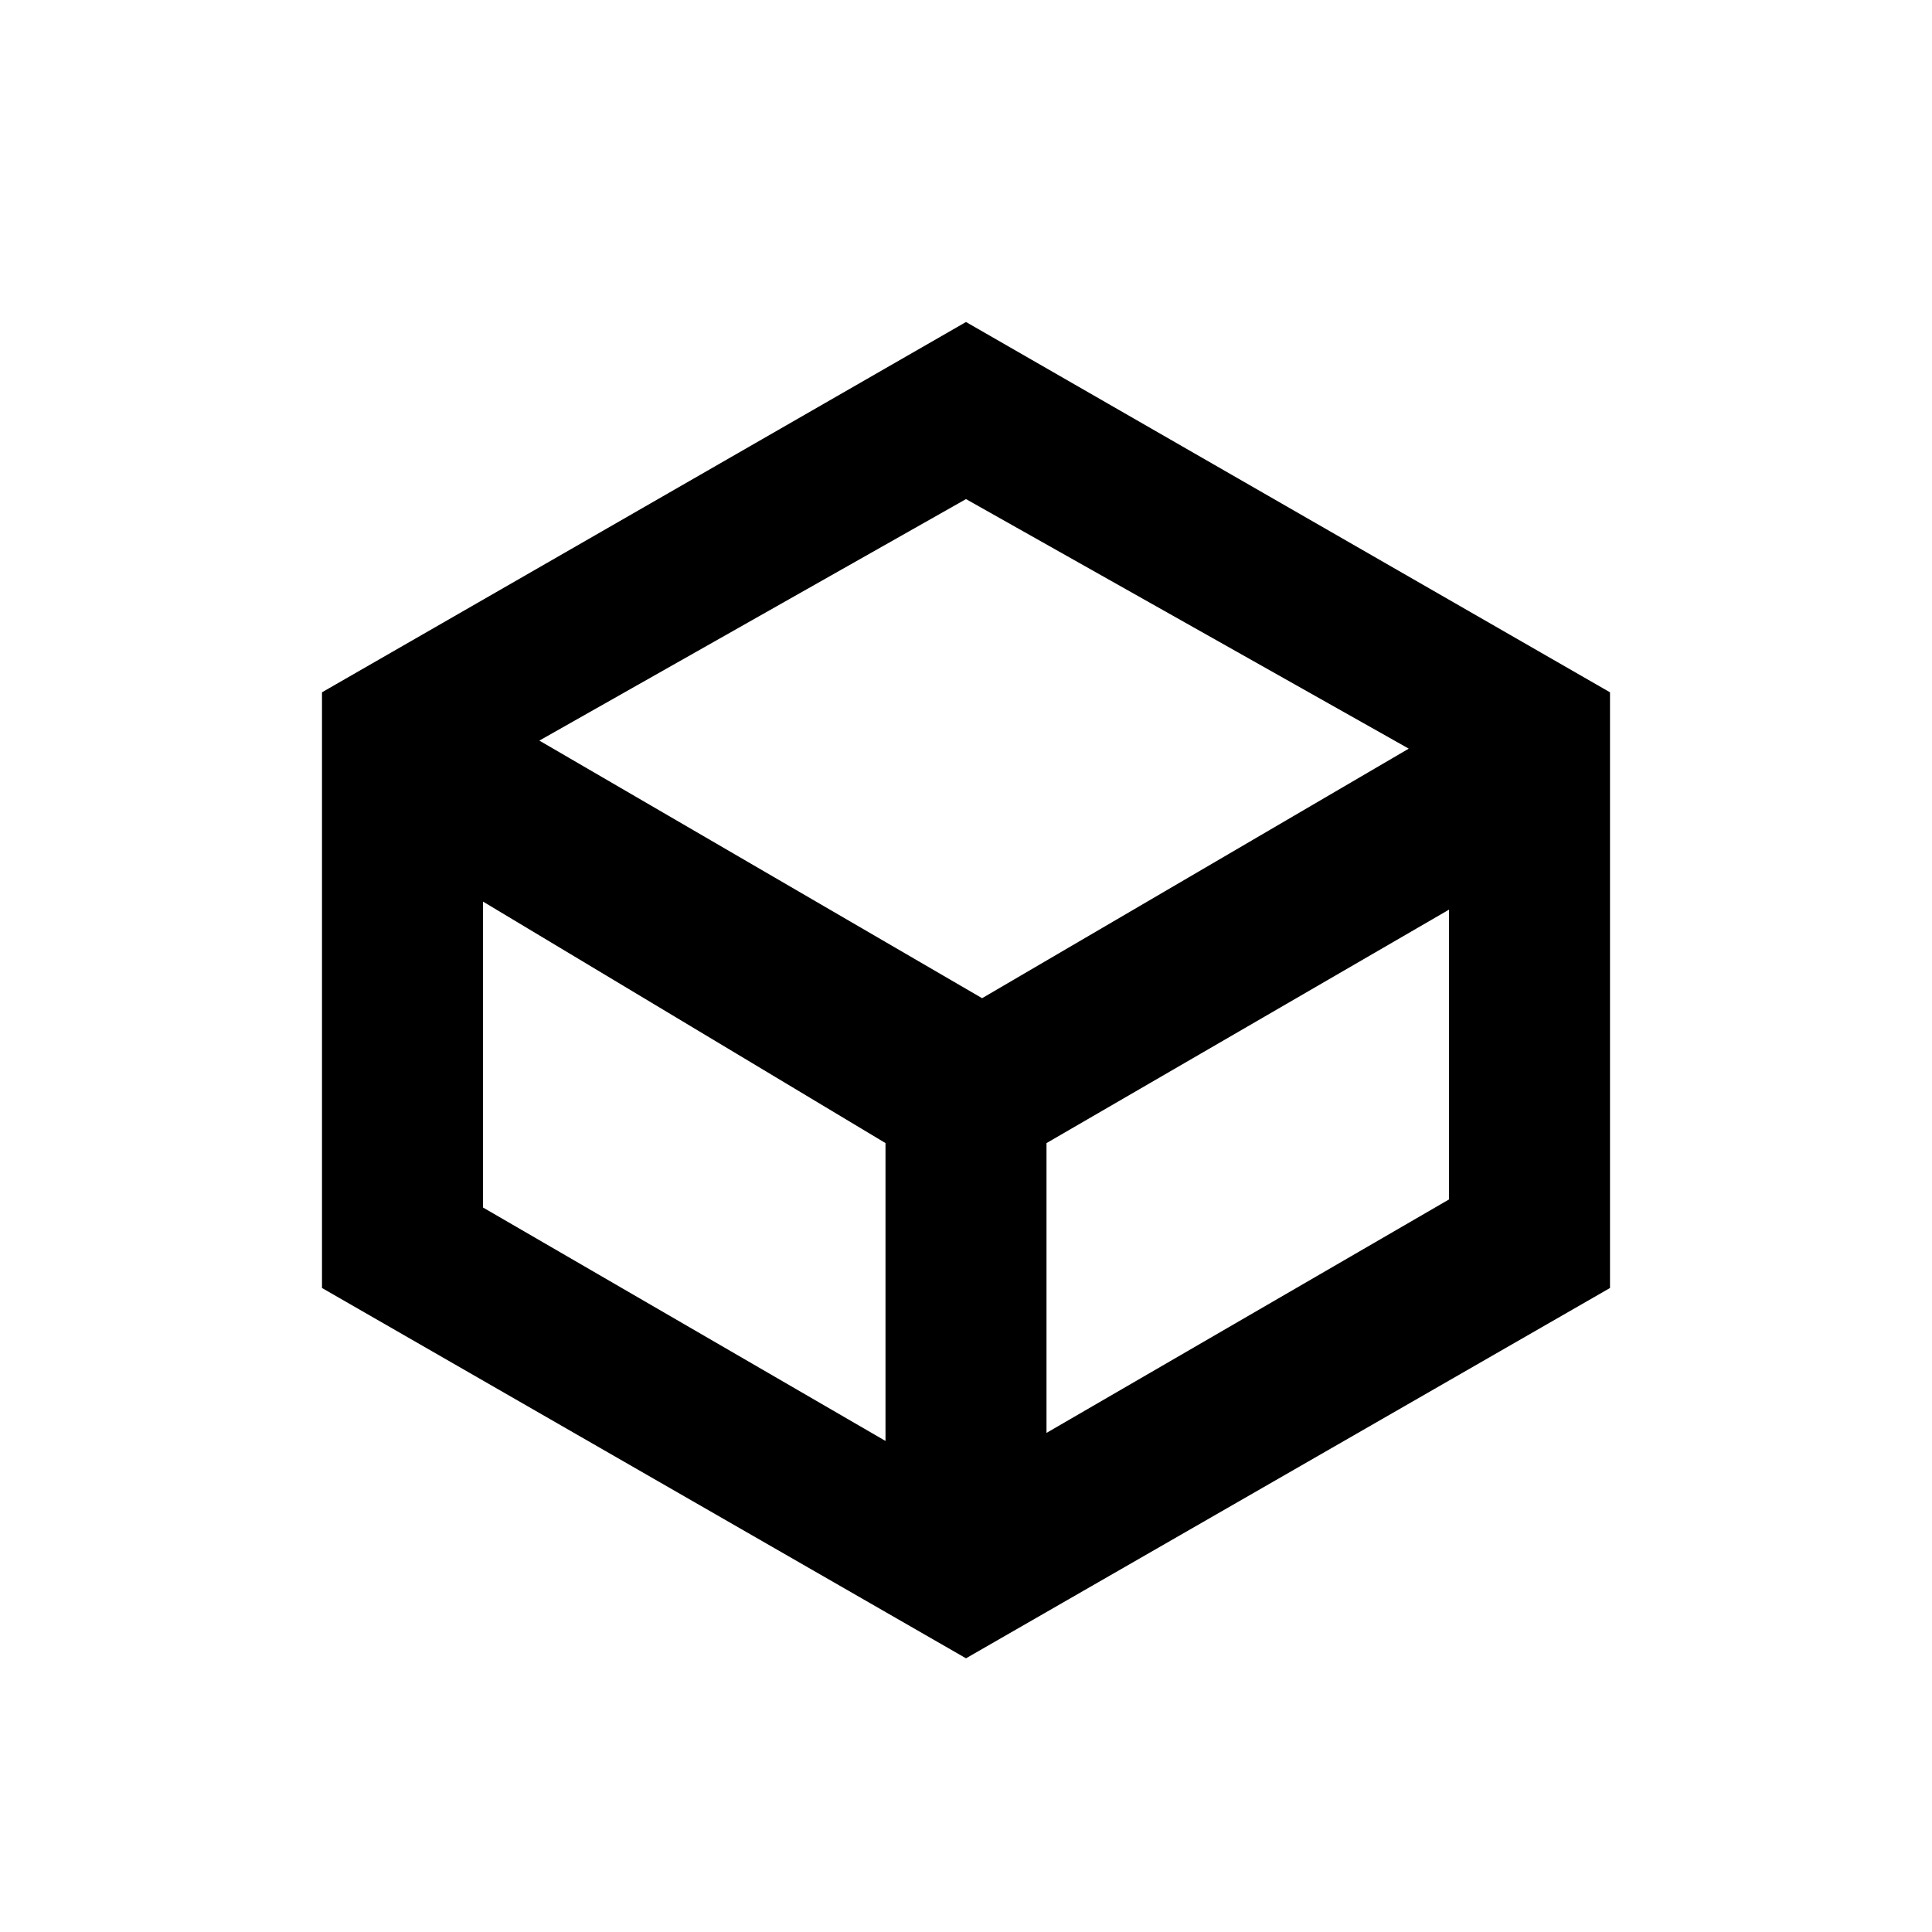 <?xml version="1.0" standalone="no"?><!DOCTYPE svg PUBLIC "-//W3C//DTD SVG 1.1//EN" "http://www.w3.org/Graphics/SVG/1.1/DTD/svg11.dtd"><svg t="1541383794779" class="icon" style="" viewBox="0 0 1024 1024" version="1.1" xmlns="http://www.w3.org/2000/svg" p-id="14734" xmlns:xlink="http://www.w3.org/1999/xlink" width="200" height="200"><defs><style type="text/css"></style></defs><path d="M285.867 392.533l234.667 136.533 226.133-132.267L512 264.533l-226.133 128z m-29.867 85.333V640l213.333 123.733v-157.867l-213.333-128z m512 4.267l-213.333 123.733v153.6l213.333-123.733v-153.6zM512 170.667l341.333 196.267V682.667l-341.333 196.267L170.667 682.667V366.933L512 170.667z"  p-id="14735"></path></svg>